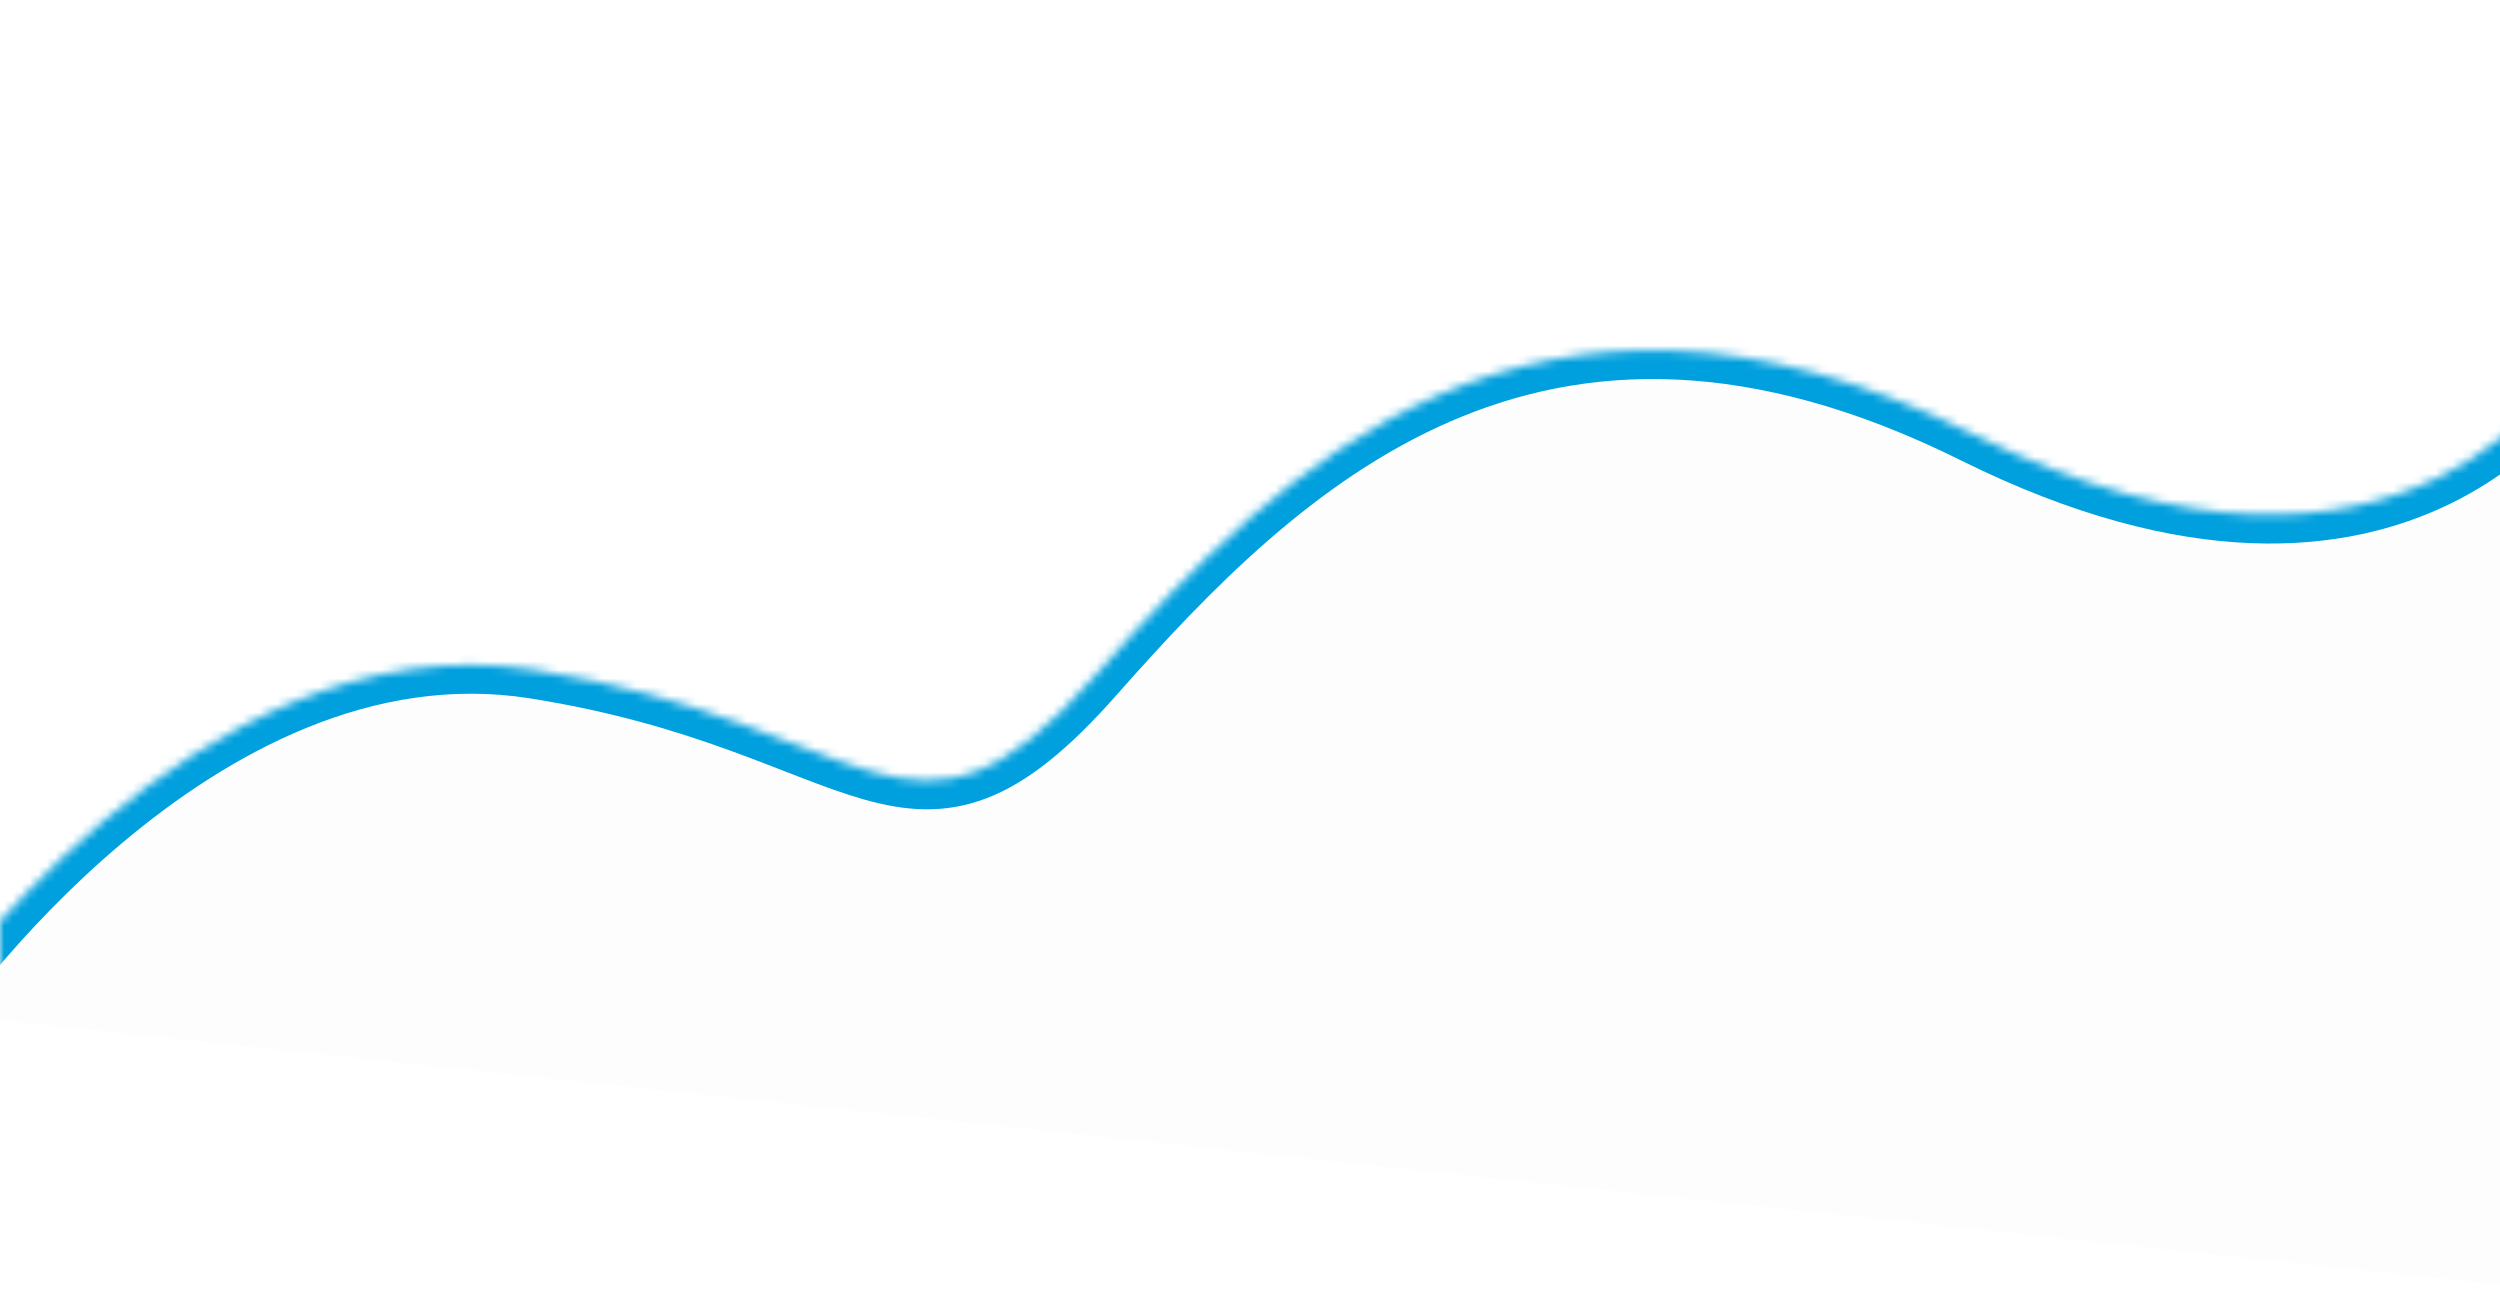 <svg width="293" height="154" viewBox="0 0 293 154" fill="none" xmlns="http://www.w3.org/2000/svg">
<mask id="path-1-inside-1_364_353" fill="white">
<path fill-rule="evenodd" clip-rule="evenodd" d="M-8.64 118.664C-8.64 118.664 22.944 72.253 62.584 78.502C102.224 84.751 106.571 103.854 128.31 79.242C150.047 54.631 179.911 25.381 231.301 50.919C282.692 76.457 301.592 41.898 301.592 41.898L309.741 12.61V-8.975L307.652 -28.771L324.36 146.467L320.168 153.434"/>
</mask>
<path fill-rule="evenodd" clip-rule="evenodd" d="M-8.64 118.664C-8.64 118.664 22.944 72.253 62.584 78.502C102.224 84.751 106.571 103.854 128.31 79.242C150.047 54.631 179.911 25.381 231.301 50.919C282.692 76.457 301.592 41.898 301.592 41.898L309.741 12.61V-8.975L307.652 -28.771L324.36 146.467L320.168 153.434" fill="black" fill-opacity="0.01"/>
<path d="M62.584 78.502L63.11 75.165H63.11L62.584 78.502ZM128.31 79.242L130.842 81.478L130.842 81.478L128.31 79.242ZM231.301 50.919L232.804 47.894L232.804 47.894L231.301 50.919ZM301.592 41.898L304.556 43.519L304.743 43.178L304.847 42.803L301.592 41.898ZM309.741 12.61L312.995 13.515L313.119 13.071V12.61H309.741ZM309.741 -8.975H313.119V-9.152L313.1 -9.329L309.741 -8.975ZM307.652 -28.771L311.011 -29.125L304.289 -28.45L307.652 -28.771ZM324.36 146.467L327.254 148.209L327.828 147.255L327.723 146.147L324.36 146.467ZM-8.64 118.664C-5.847 120.564 -5.848 120.565 -5.848 120.566C-5.848 120.566 -5.848 120.566 -5.848 120.566C-5.848 120.566 -5.848 120.565 -5.846 120.563C-5.844 120.56 -5.84 120.554 -5.834 120.545C-5.822 120.528 -5.803 120.499 -5.775 120.46C-5.721 120.383 -5.637 120.263 -5.524 120.104C-5.298 119.786 -4.955 119.312 -4.501 118.707C-3.594 117.495 -2.245 115.757 -0.501 113.685C2.992 109.535 8.043 104.078 14.283 98.824C26.872 88.222 43.694 78.944 62.058 81.839L63.11 75.165C41.834 71.811 23.044 82.614 9.931 93.656C3.32 99.223 -2.003 104.978 -5.67 109.334C-7.506 111.516 -8.935 113.355 -9.91 114.657C-10.397 115.308 -10.772 115.826 -11.027 116.185C-11.155 116.364 -11.253 116.504 -11.321 116.602C-11.355 116.65 -11.381 116.688 -11.4 116.715C-11.409 116.729 -11.417 116.74 -11.422 116.748C-11.425 116.752 -11.427 116.755 -11.429 116.758C-11.43 116.759 -11.431 116.76 -11.431 116.761C-11.432 116.762 -11.433 116.763 -8.64 118.664ZM62.058 81.839C71.701 83.359 79.192 85.658 85.371 87.892C91.337 90.049 96.734 92.419 101.24 93.695C106.027 95.051 110.652 95.468 115.657 93.541C120.498 91.677 125.282 87.773 130.842 81.478L125.778 77.006C120.468 83.017 116.556 85.955 113.23 87.236C110.068 88.453 107.052 88.319 103.08 87.195C98.827 85.99 94.346 83.952 87.668 81.538C81.204 79.202 73.287 76.77 63.11 75.165L62.058 81.839ZM130.842 81.478C141.707 69.176 154.177 56.243 170.029 49.374C185.639 42.609 204.909 41.576 229.798 53.944L232.804 47.894C206.302 34.724 184.946 35.546 167.342 43.175C149.98 50.699 136.65 64.696 125.778 77.006L130.842 81.478ZM229.798 53.944C256.267 67.098 274.954 65.005 287.201 59.021C293.241 56.07 297.542 52.254 300.339 49.167C301.739 47.623 302.77 46.253 303.461 45.251C303.807 44.749 304.068 44.339 304.249 44.042C304.34 43.894 304.411 43.775 304.462 43.686C304.487 43.642 304.508 43.606 304.523 43.578C304.531 43.564 304.538 43.552 304.543 43.542C304.546 43.537 304.548 43.533 304.551 43.529C304.552 43.527 304.553 43.525 304.554 43.523C304.555 43.521 304.556 43.519 301.592 41.898C298.629 40.277 298.63 40.275 298.631 40.273C298.631 40.273 298.632 40.271 298.632 40.27C298.633 40.269 298.634 40.267 298.634 40.266C298.635 40.265 298.635 40.266 298.634 40.268C298.631 40.273 298.623 40.286 298.612 40.306C298.588 40.347 298.546 40.419 298.486 40.517C298.365 40.715 298.17 41.022 297.899 41.416C297.355 42.204 296.508 43.334 295.333 44.63C292.981 47.226 289.345 50.454 284.235 52.95C274.184 57.861 257.726 60.279 232.804 47.894L229.798 53.944ZM304.847 42.803L312.995 13.515L306.486 11.705L298.338 40.993L304.847 42.803ZM313.119 12.61V-8.975H306.362V12.61H313.119ZM313.1 -9.329L311.011 -29.125L304.292 -28.416L306.381 -8.62L313.1 -9.329ZM304.289 -28.45L320.997 146.788L327.723 146.147L311.015 -29.092L304.289 -28.45ZM321.465 144.726L317.274 151.693L323.063 155.176L327.254 148.209L321.465 144.726Z" fill="#009FDD" mask="url(#path-1-inside-1_364_353)"/>
</svg>

